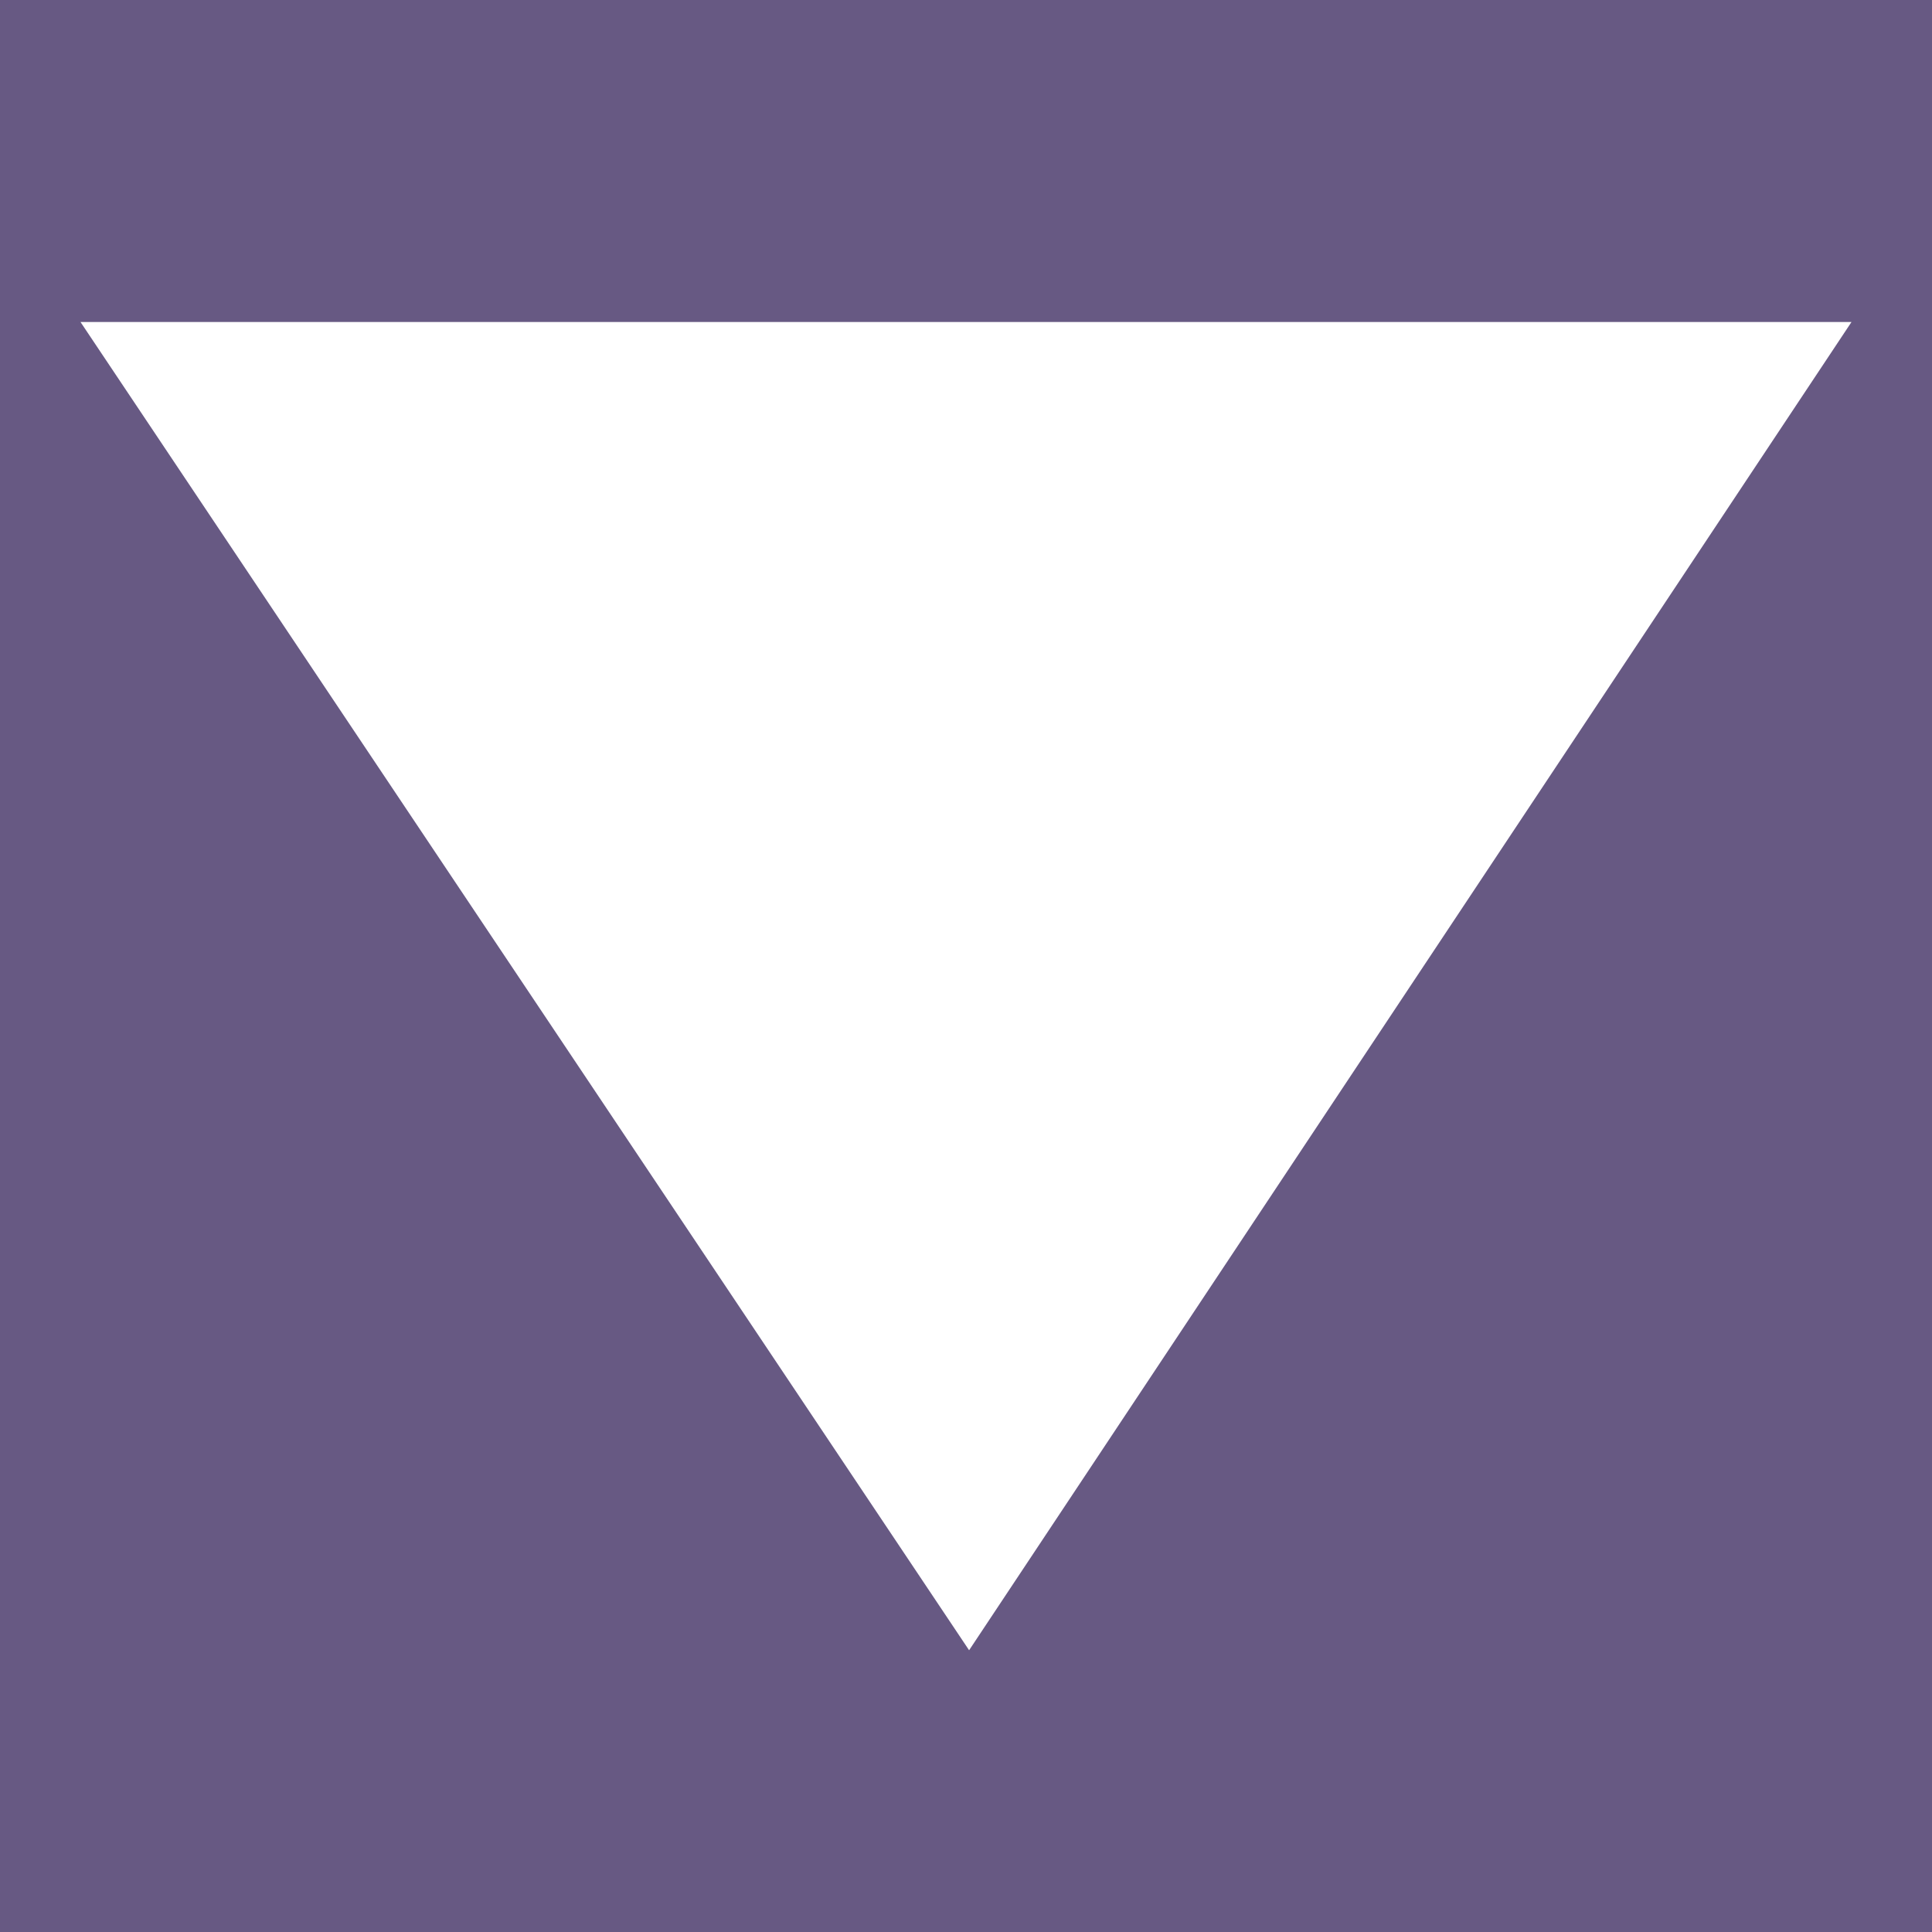 <?xml version="1.0" encoding="UTF-8" standalone="no"?>
<svg width="48px" height="48px" viewBox="0 0 48 48" version="1.1" xmlns="http://www.w3.org/2000/svg" xmlns:xlink="http://www.w3.org/1999/xlink" xmlns:sketch="http://www.bohemiancoding.com/sketch/ns">
    <!-- Generator: Sketch 3.3.3 (12072) - http://www.bohemiancoding.com/sketch -->
    <title>triangle_mask</title>
    <desc>Created with Sketch.</desc>
    <defs></defs>
    <g id="Page-1" stroke="none" stroke-width="1" fill="none" fill-rule="evenodd" sketch:type="MSPage">
        <g id="Triangle-mask" sketch:type="MSArtboardGroup" fill="#675983">
            <path d="M0,0 L0,48 L48,48 L48,0 L0,0 L0,0 Z M24.077,41 L2,8 L46,8 L24.077,41 L24.077,41 Z" id="triangle_mask" sketch:type="MSShapeGroup"></path>
        </g>
    </g>
</svg>